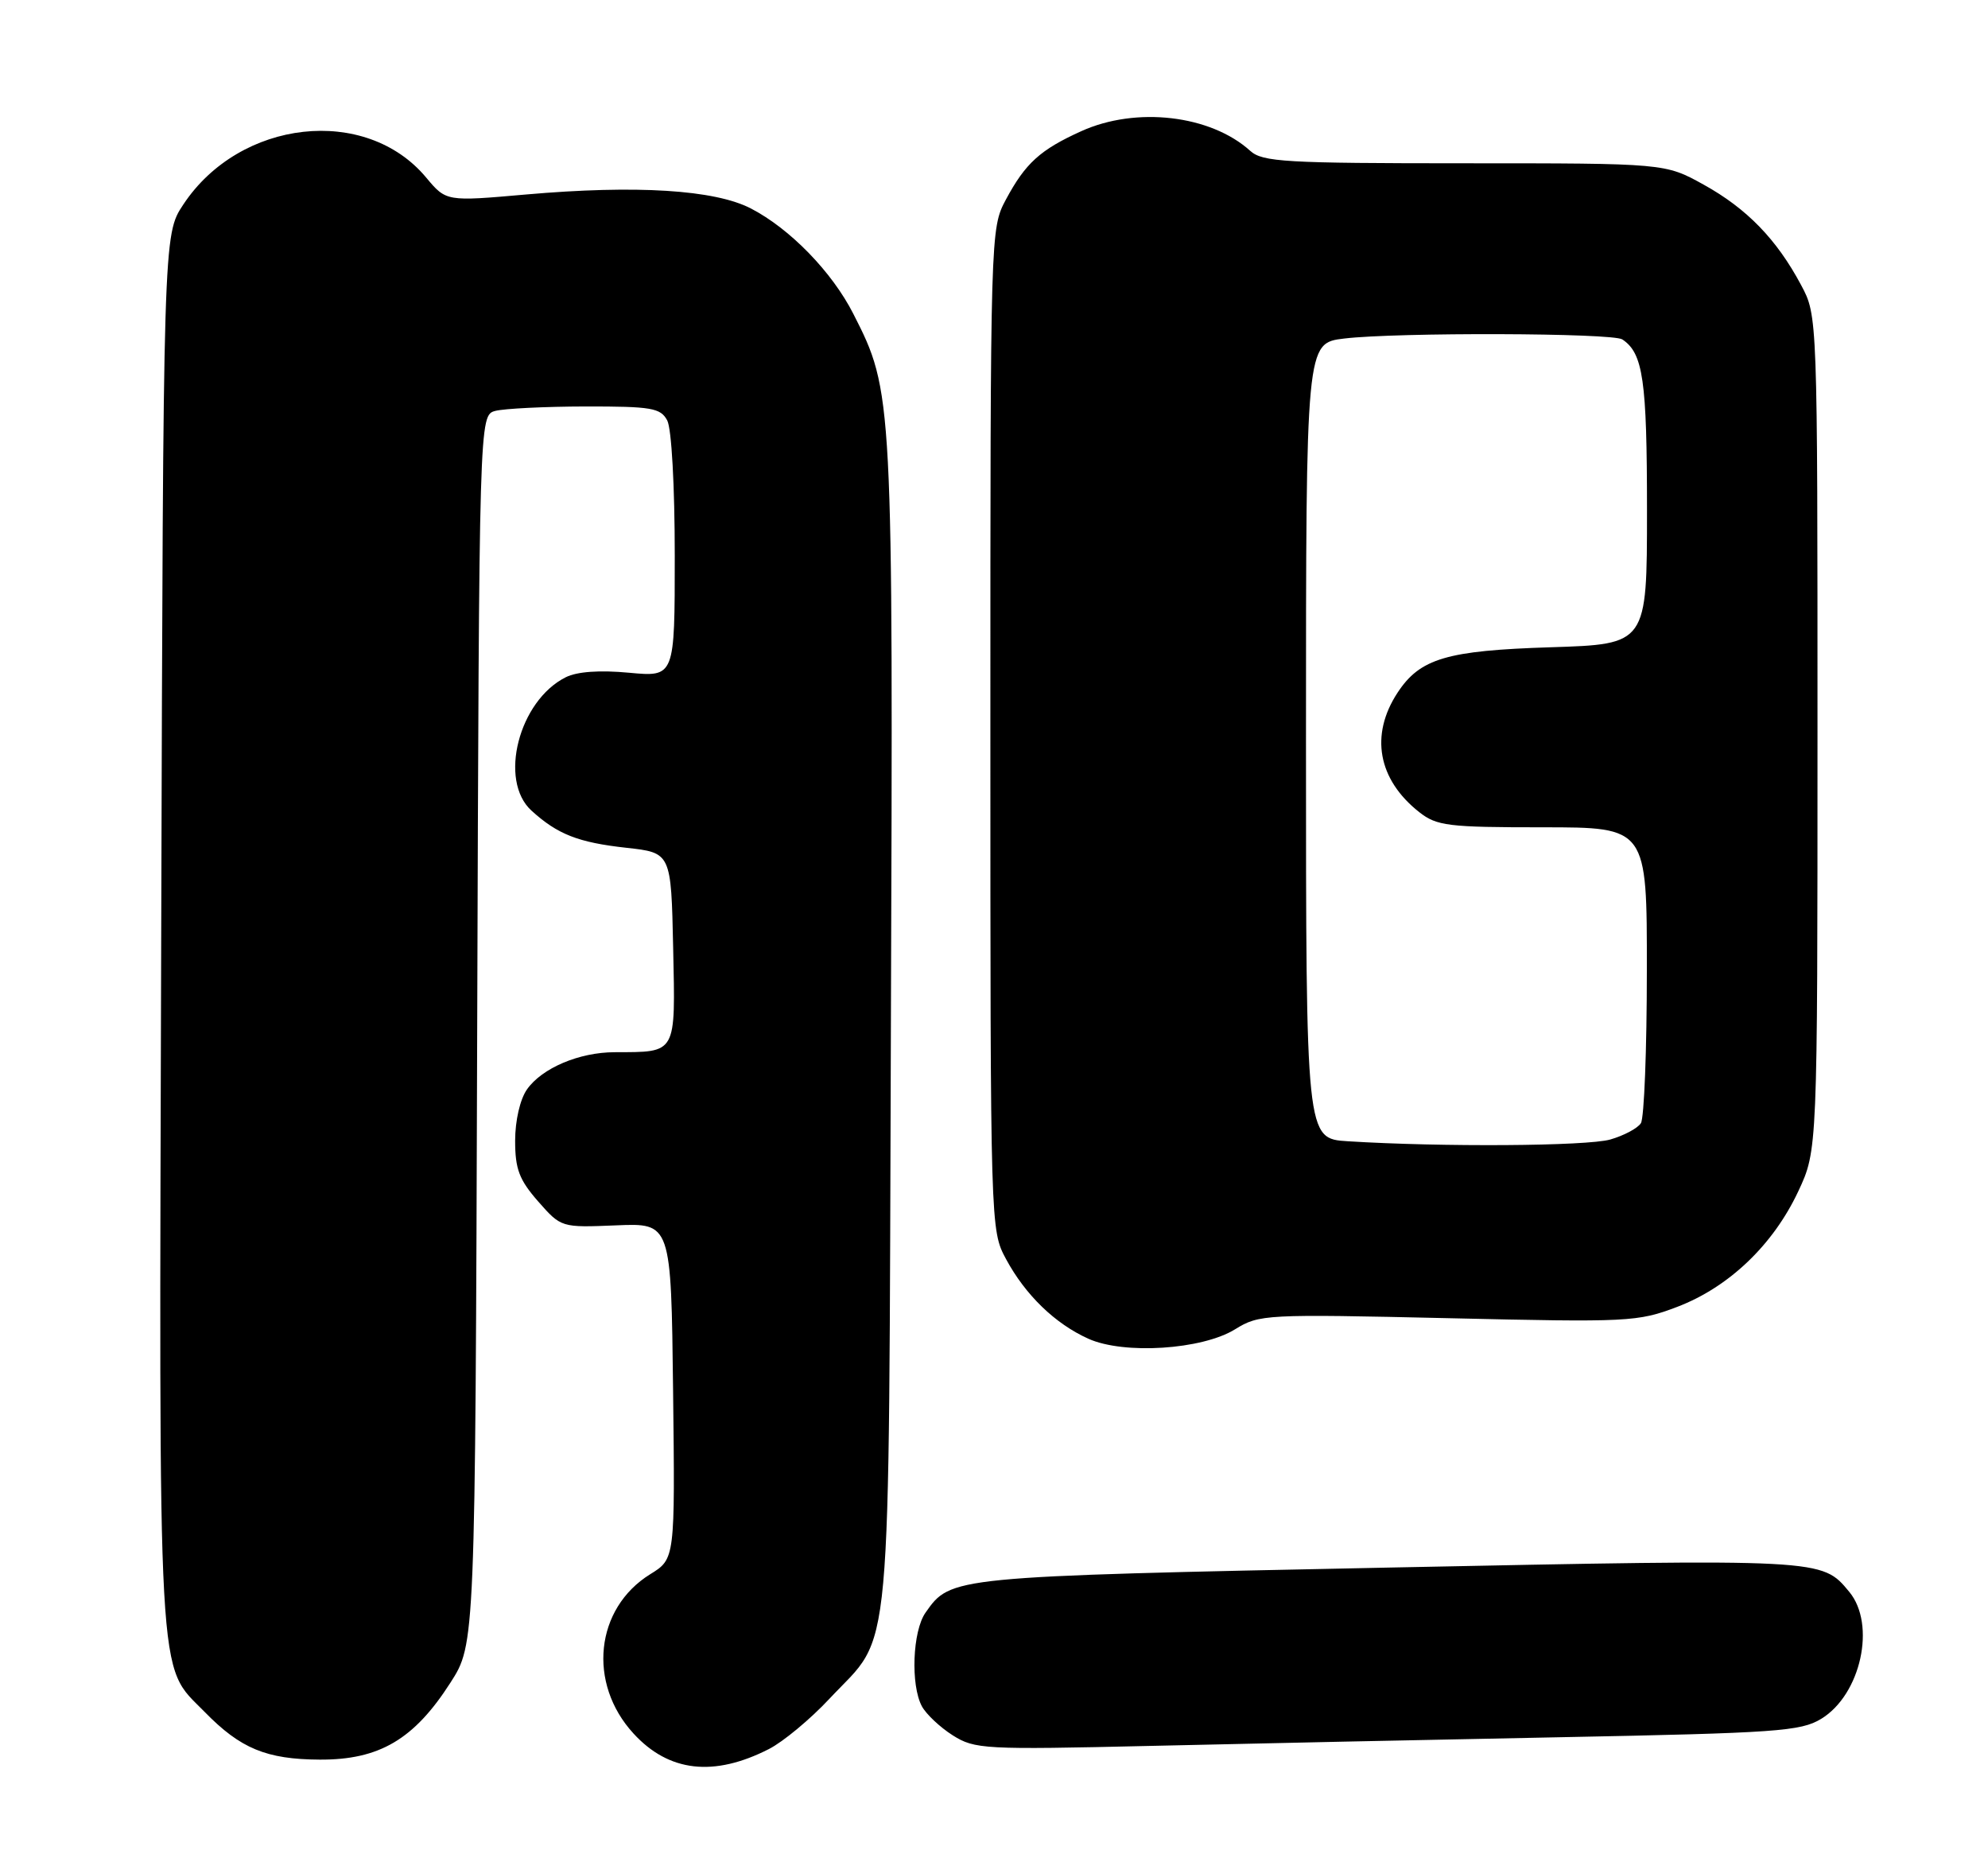 <?xml version="1.0" encoding="UTF-8" standalone="no"?>
<!DOCTYPE svg PUBLIC "-//W3C//DTD SVG 1.1//EN" "http://www.w3.org/Graphics/SVG/1.1/DTD/svg11.dtd" >
<svg xmlns="http://www.w3.org/2000/svg" xmlns:xlink="http://www.w3.org/1999/xlink" version="1.1" viewBox="0 0 274 256">
 <g >
 <path fill="currentColor"
d=" M 105.98 241.01 C 107.94 240.01 111.70 236.89 114.33 234.07 C 123.11 224.69 122.46 231.78 122.79 141.32 C 123.10 54.33 123.09 54.00 117.61 43.24 C 114.68 37.48 108.89 31.52 103.50 28.73 C 98.50 26.14 87.71 25.47 72.50 26.80 C 61.50 27.77 61.50 27.77 58.74 24.47 C 50.42 14.48 33.05 16.41 25.26 28.19 C 22.50 32.35 22.50 32.35 22.22 128.43 C 21.91 234.50 21.62 229.16 28.21 235.90 C 33.14 240.95 36.72 242.43 44.07 242.47 C 52.27 242.51 57.07 239.69 62.08 231.87 C 65.50 226.55 65.50 226.55 65.77 141.88 C 66.04 57.22 66.04 57.22 68.27 56.62 C 69.50 56.30 75.10 56.02 80.71 56.01 C 89.80 56.00 91.04 56.21 91.96 57.93 C 92.56 59.05 93.00 66.97 93.00 76.58 C 93.00 93.29 93.00 93.29 86.70 92.70 C 82.65 92.32 79.54 92.54 77.98 93.32 C 71.51 96.55 68.68 107.54 73.25 111.70 C 76.84 114.97 79.70 116.09 86.31 116.82 C 92.50 117.50 92.50 117.50 92.78 130.63 C 93.09 145.40 93.34 144.96 84.72 144.99 C 79.82 145.00 74.69 147.18 72.63 150.12 C 71.68 151.47 71.00 154.42 71.00 157.19 C 71.00 161.09 71.56 162.57 74.17 165.55 C 77.35 169.16 77.35 169.16 84.92 168.85 C 92.50 168.53 92.50 168.53 92.77 191.67 C 93.04 214.81 93.04 214.81 89.62 216.92 C 82.03 221.62 80.94 231.94 87.32 238.88 C 92.18 244.18 98.38 244.89 105.98 241.01 Z  M 215.20 239.38 C 244.84 238.80 248.19 238.57 251.01 236.85 C 256.48 233.52 258.61 223.85 254.87 219.34 C 251.07 214.77 251.45 214.79 191.20 216.01 C 130.97 217.24 131.05 217.24 127.56 222.22 C 125.77 224.77 125.49 232.18 127.06 235.12 C 127.65 236.21 129.56 238.01 131.31 239.12 C 134.35 241.04 135.64 241.11 158.50 240.58 C 171.70 240.27 197.21 239.73 215.20 239.38 Z  M 170.23 183.17 C 173.56 181.11 174.40 181.07 199.58 181.64 C 224.50 182.22 225.72 182.15 231.17 180.08 C 238.28 177.37 244.39 171.54 247.85 164.16 C 250.50 158.50 250.50 158.50 250.50 101.00 C 250.50 43.50 250.50 43.50 248.24 39.28 C 244.88 32.98 240.76 28.74 234.82 25.45 C 229.50 22.50 229.50 22.50 201.86 22.50 C 177.17 22.50 174.01 22.32 172.32 20.79 C 166.85 15.84 156.58 14.65 149.02 18.08 C 143.36 20.64 141.33 22.49 138.64 27.50 C 136.51 31.48 136.50 31.87 136.50 100.50 C 136.50 169.29 136.51 169.51 138.66 173.50 C 141.33 178.45 145.41 182.40 150.00 184.47 C 154.90 186.68 165.67 185.99 170.23 183.17 Z  M 185.75 157.26 C 180.00 156.90 180.00 156.90 180.00 102.09 C 180.00 47.28 180.00 47.28 185.25 46.65 C 192.52 45.78 222.25 45.87 223.60 46.77 C 226.47 48.68 227.00 52.37 227.00 70.32 C 227.00 88.77 227.00 88.77 213.75 89.19 C 199.39 89.64 195.72 90.73 192.62 95.45 C 188.79 101.29 189.91 107.42 195.61 111.91 C 198.03 113.81 199.58 114.00 212.63 114.00 C 227.00 114.00 227.00 114.00 226.98 133.75 C 226.98 144.61 226.61 154.07 226.16 154.77 C 225.72 155.47 223.82 156.48 221.94 157.02 C 218.73 157.94 198.68 158.07 185.75 157.26 Z "/>
</g>
</svg>